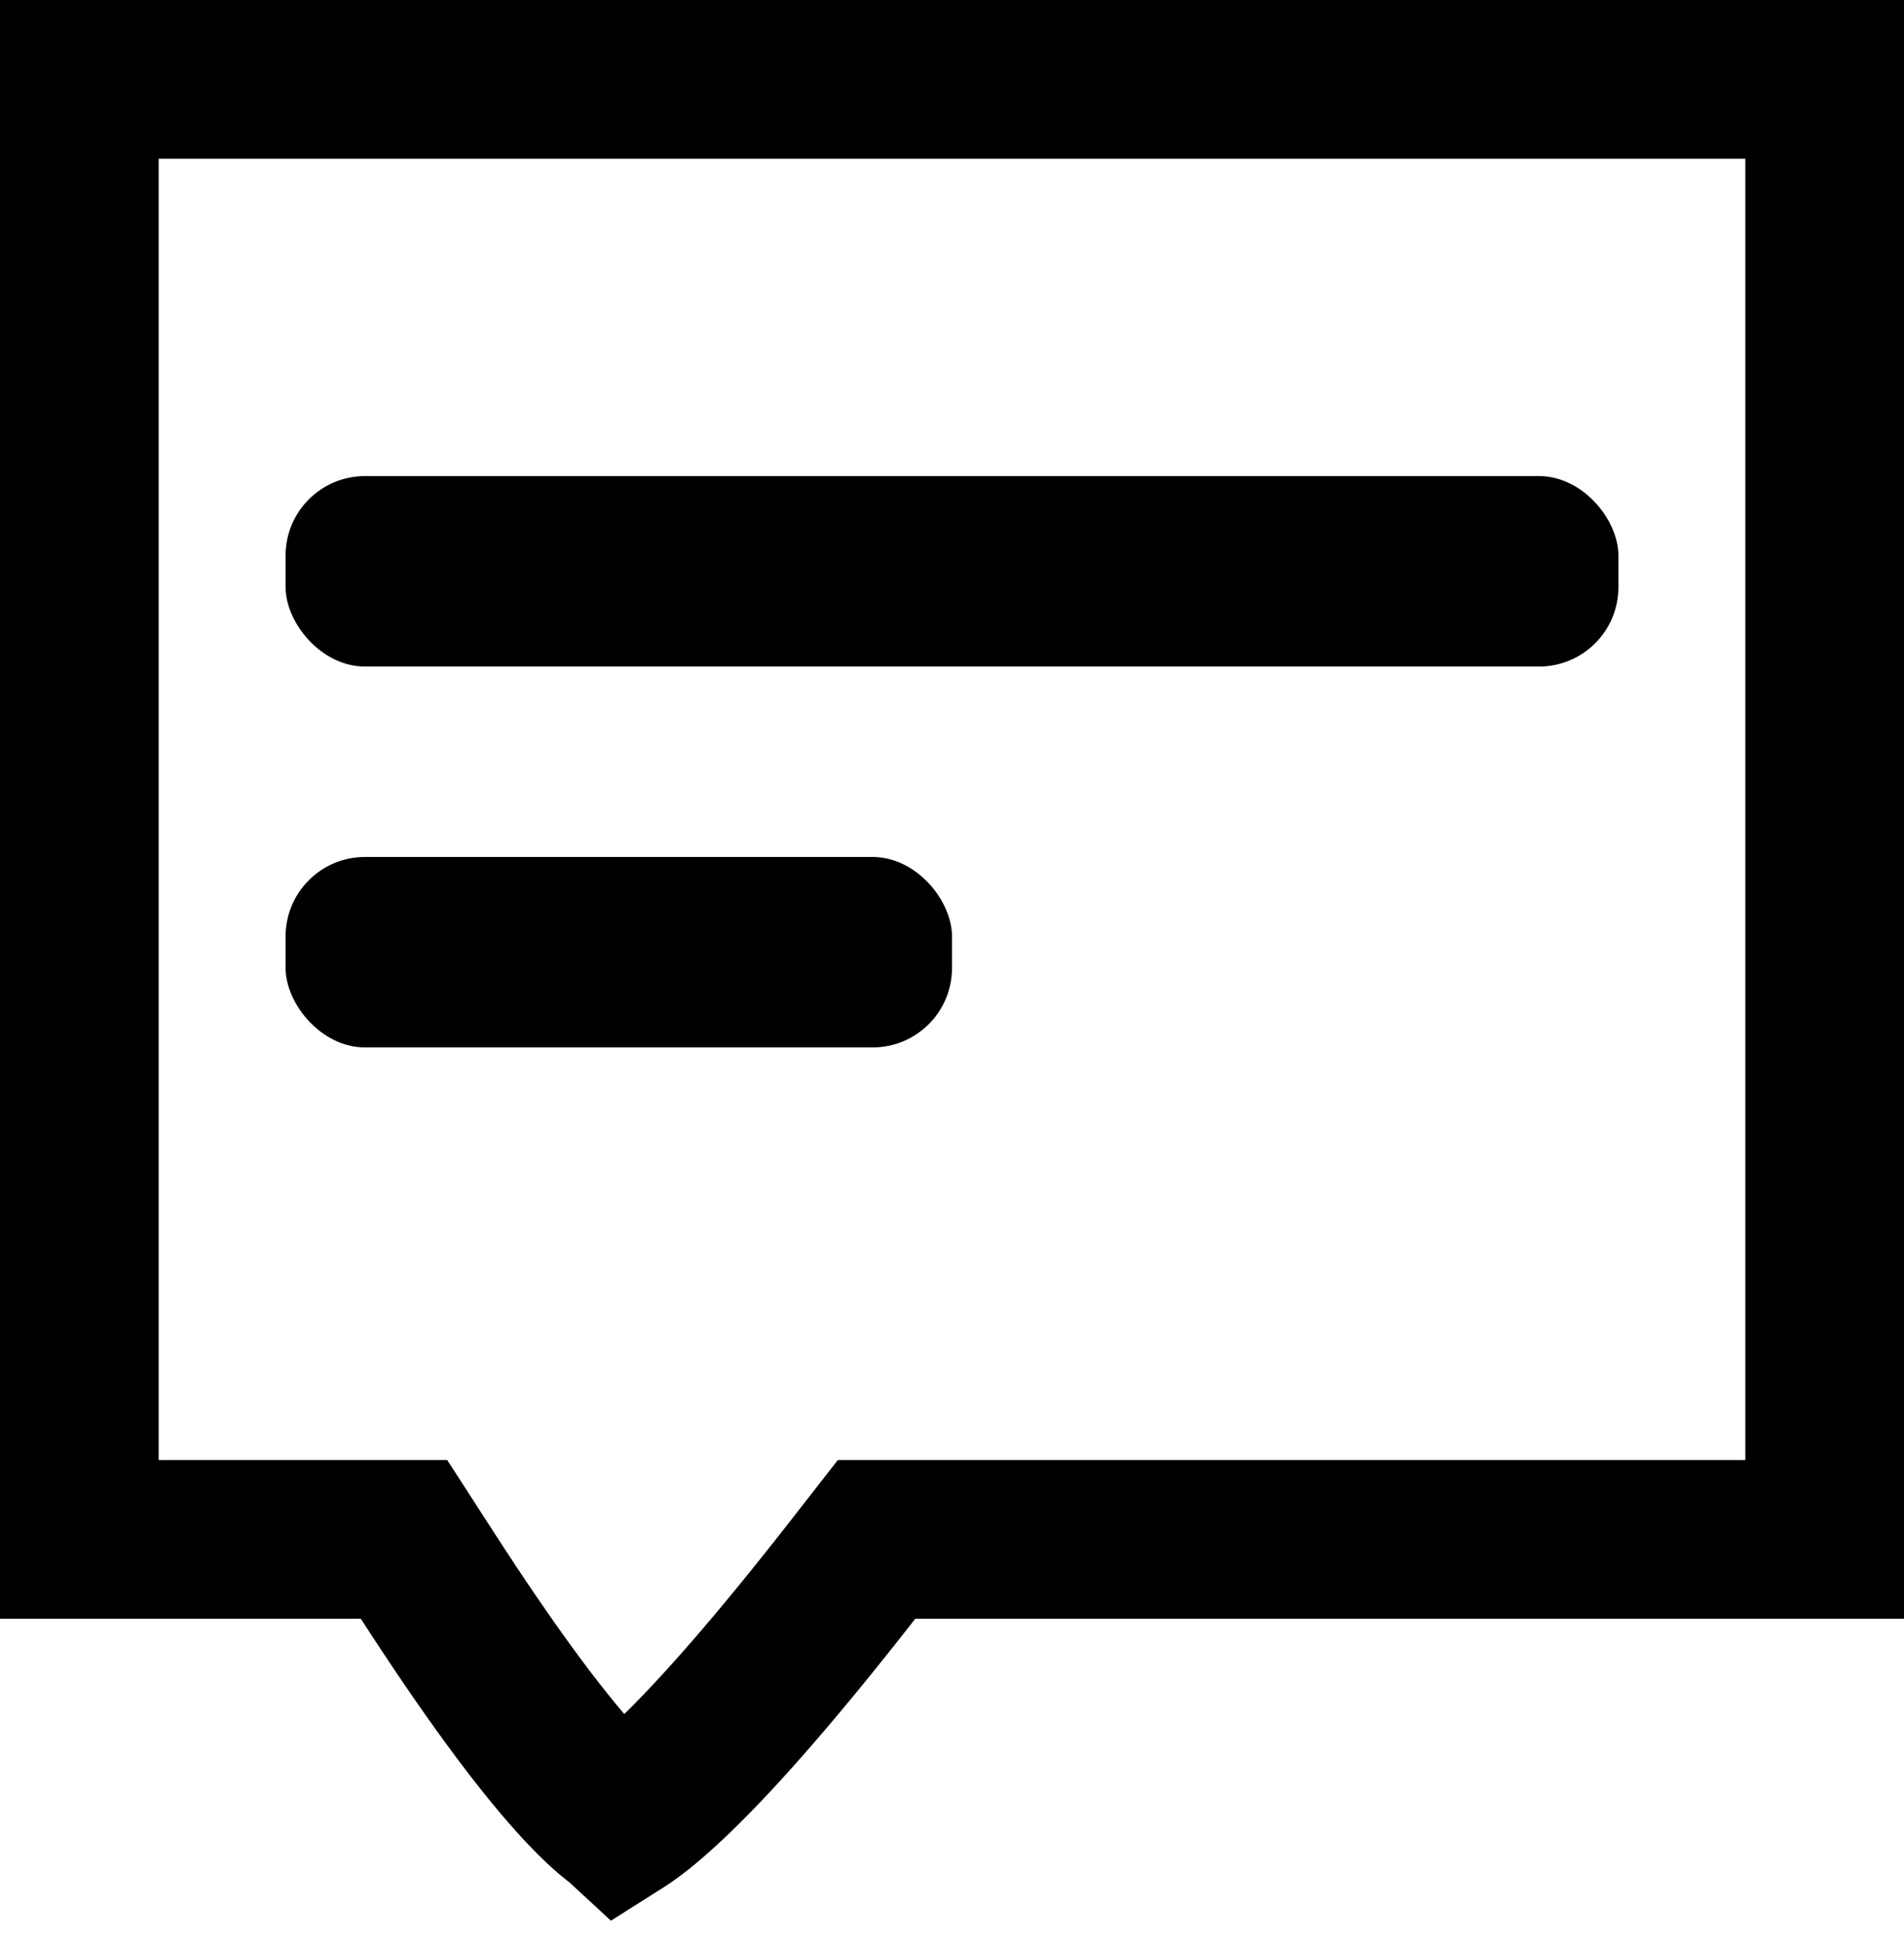 <svg width="48" height="49" viewBox="0 0 48 49" xmlns="http://www.w3.org/2000/svg"><g transform="translate(2 2)" fill="none" fill-rule="evenodd"><path d="M13.63 43.9l.049-.031c.342-.221.791-.592 1.328-1.11 1.167-1.123 2.67-2.857 4.491-5.19l.6-.769H44V0H0v36.8s0 0 0 0h8.185l.591.915c1.497 2.318 2.756 4.038 3.756 5.144.44.487.811.835 1.097 1.04z" stroke="currentColor" stroke-width="4"/><rect fill="currentColor" fill-rule="nonzero" x="5.2" y="10" width="33.6" height="4.8" rx="2"/><rect fill="currentColor" fill-rule="nonzero" x="5.2" y="19.6" width="16.8" height="4.8" rx="2"/></g></svg>